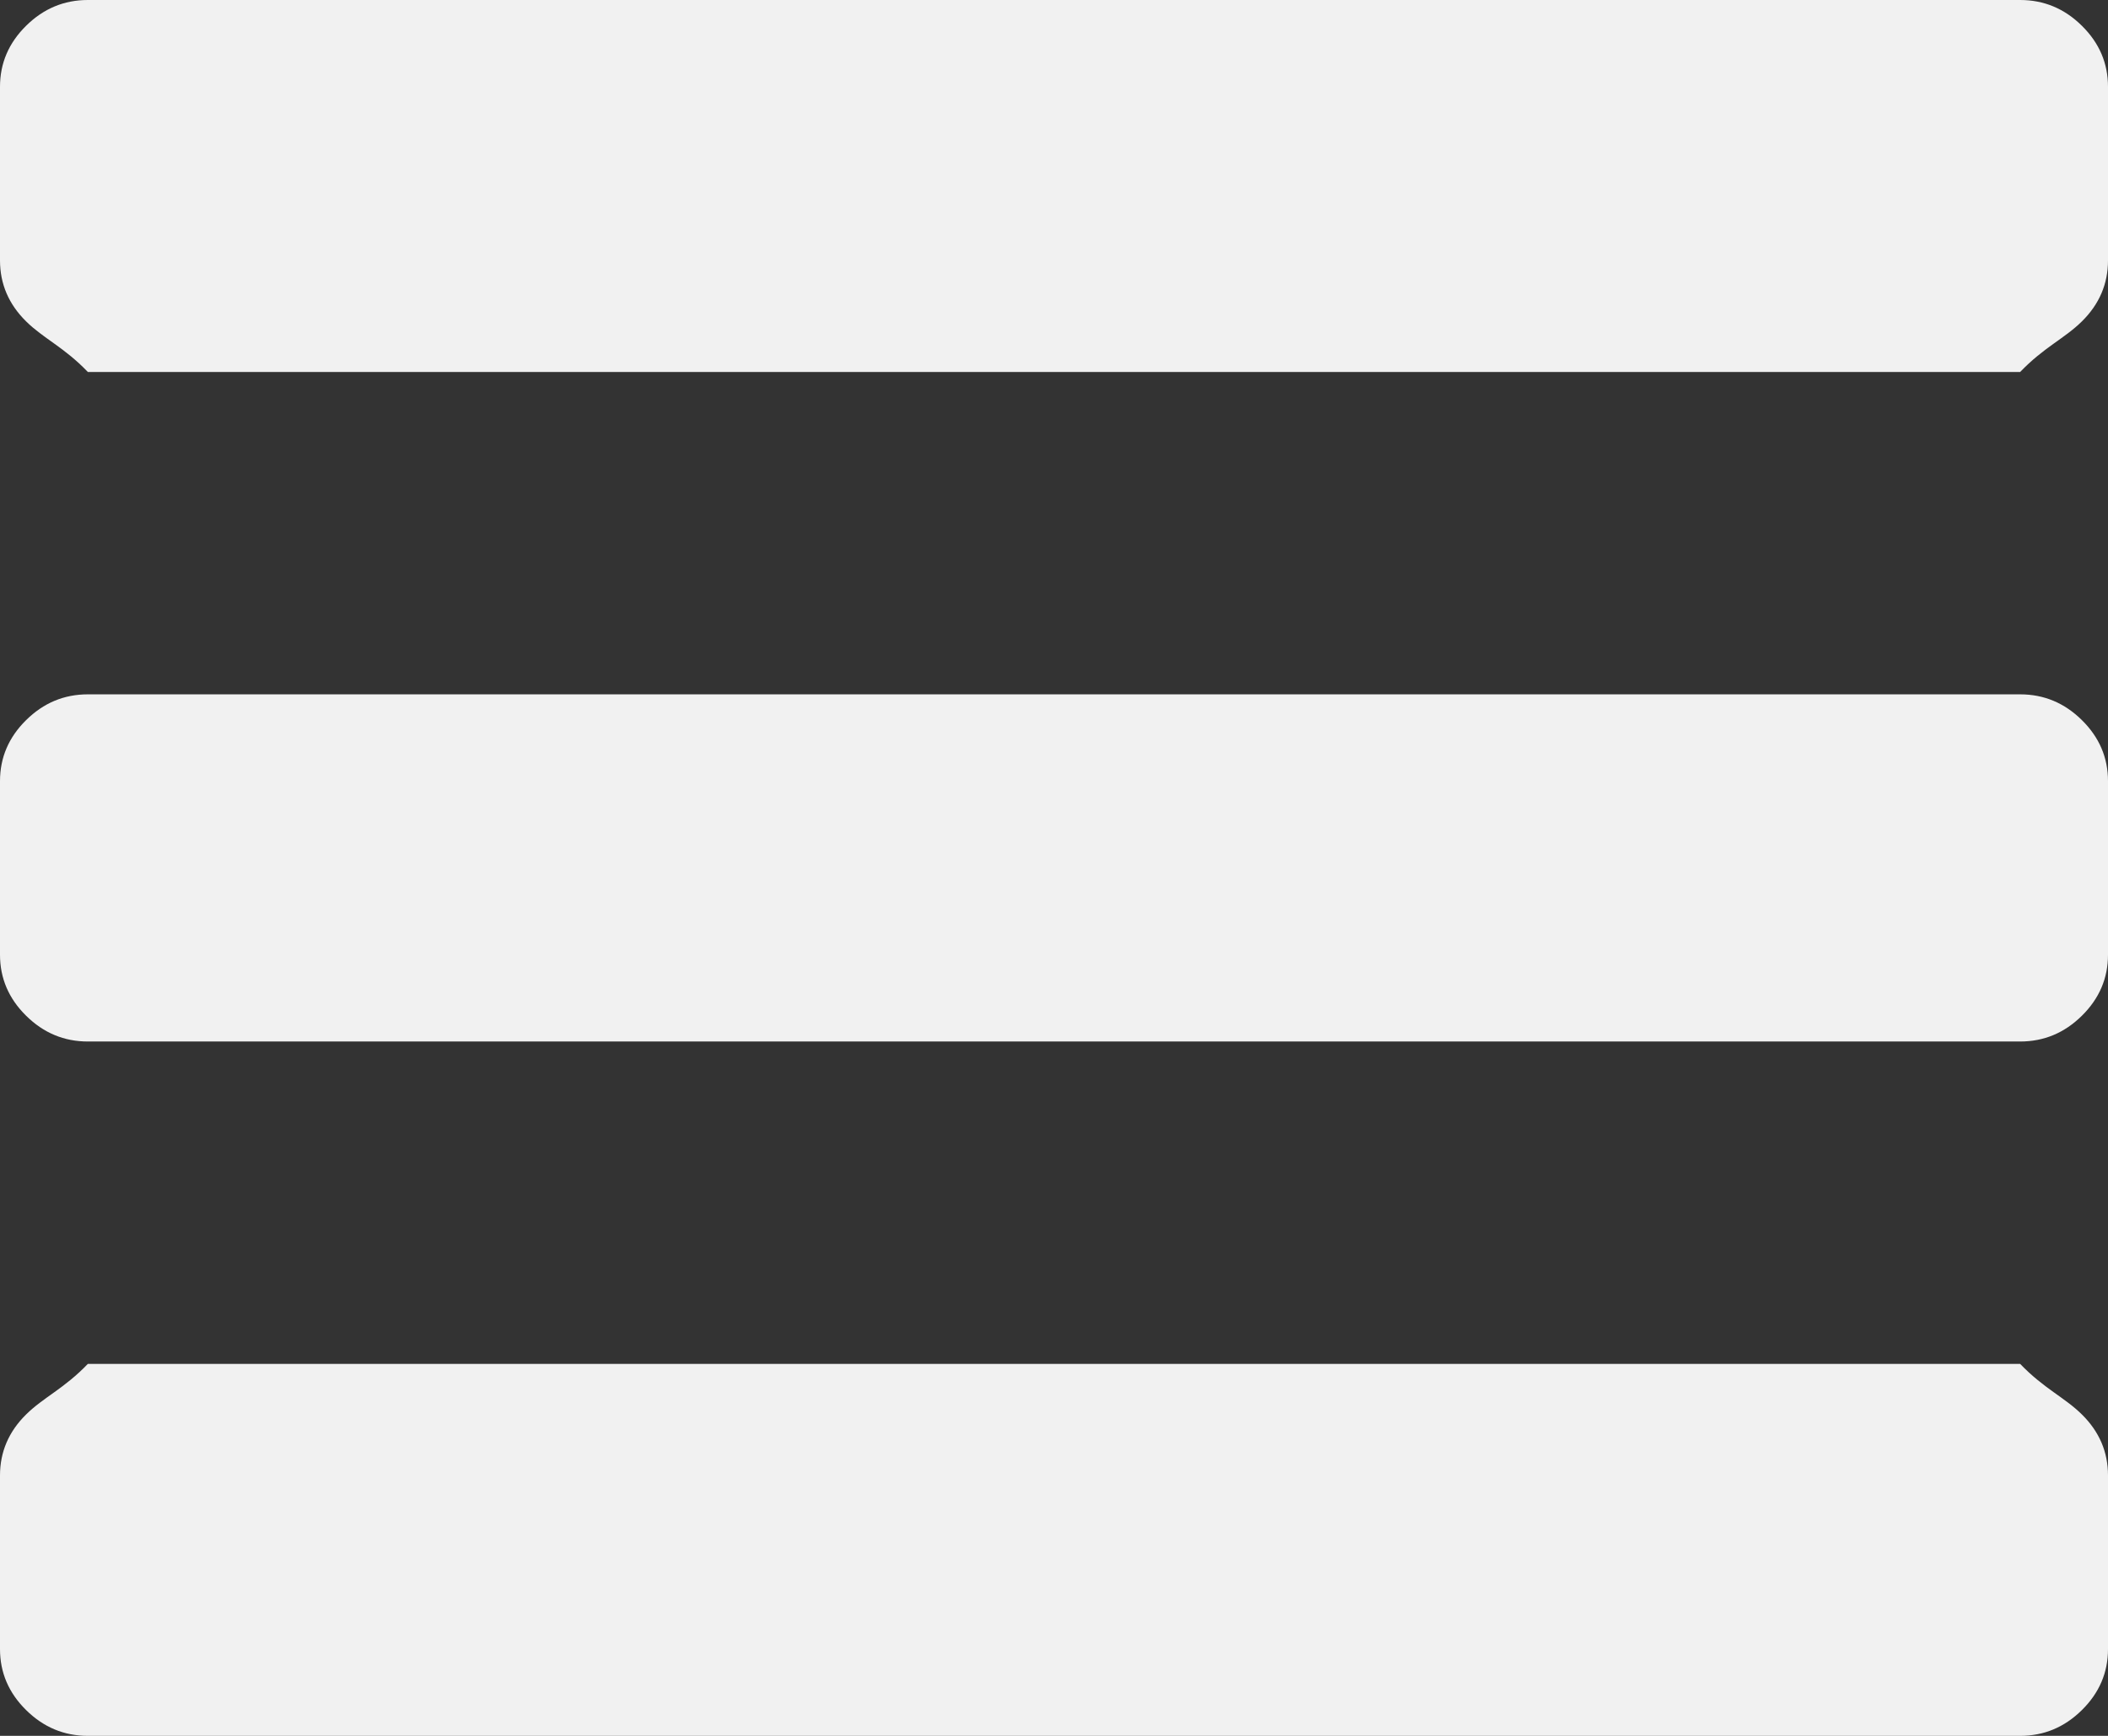 ﻿<?xml version="1.0" encoding="utf-8"?>
<svg version="1.1" xmlns:xlink="http://www.w3.org/1999/xlink" width="34px" height="28px" xmlns="http://www.w3.org/2000/svg">
  <rect width="100%" height="100%" fill="#333333" stroke="none"/>
  <g transform="matrix(1 0 0 1 -390 -67 )">
    <path d="M 33.579 22.816  C 33.86 23.093  34 23.421  34 23.8  L 34 26.6  C 34 26.979  33.86 27.307  33.579 27.584  C 33.299 27.861  32.967 28  32.583 28  L 1.417 28  C 1.033 28  0.701 27.861  0.421 27.584  C 0.14 27.307  0 26.979  0 26.6  L 0 23.8  C 0 23.421  0.14 23.093  0.421 22.816  C 0.701 22.539  1.033 22.4  1.417 22  L 32.583 22  C 32.967 22.4  33.299 22.539  33.579 22.816  Z M 33.579 11.616  C 33.86 11.893  34 12.221  34 12.6  L 34 15.4  C 34 15.779  33.86 16.107  33.579 16.384  C 33.299 16.661  32.967 16.8  32.583 16.8  L 1.417 16.8  C 1.033 16.8  0.701 16.661  0.421 16.384  C 0.14 16.107  0 15.779  0 15.4  L 0 12.6  C 0 12.221  0.14 11.893  0.421 11.616  C 0.701 11.339  1.033 11.2  1.417 11.2  L 32.583 11.2  C 32.967 11.2  33.299 11.339  33.579 11.616  Z M 33.579 0.416  C 33.86 0.693  34 1.021  34 1.4  L 34 4.2  C 34 4.579  33.86 4.907  33.579 5.184  C 33.299 5.461  32.967 5.6  32.583 6  L 1.417 6  C 1.033 5.6  0.701 5.461  0.421 5.184  C 0.14 4.907  0 4.579  0 4.2  L 0 1.4  C 0 1.021  0.14 0.693  0.421 0.416  C 0.701 0.139  1.033 0  1.417 0  L 32.583 0  C 32.967 0  33.299 0.139  33.579 0.416  Z " fill-rule="nonzero" fill="#f1f1f1" stroke="none" transform="matrix(1 0 0 1 390 67 )" />
  </g>
</svg>